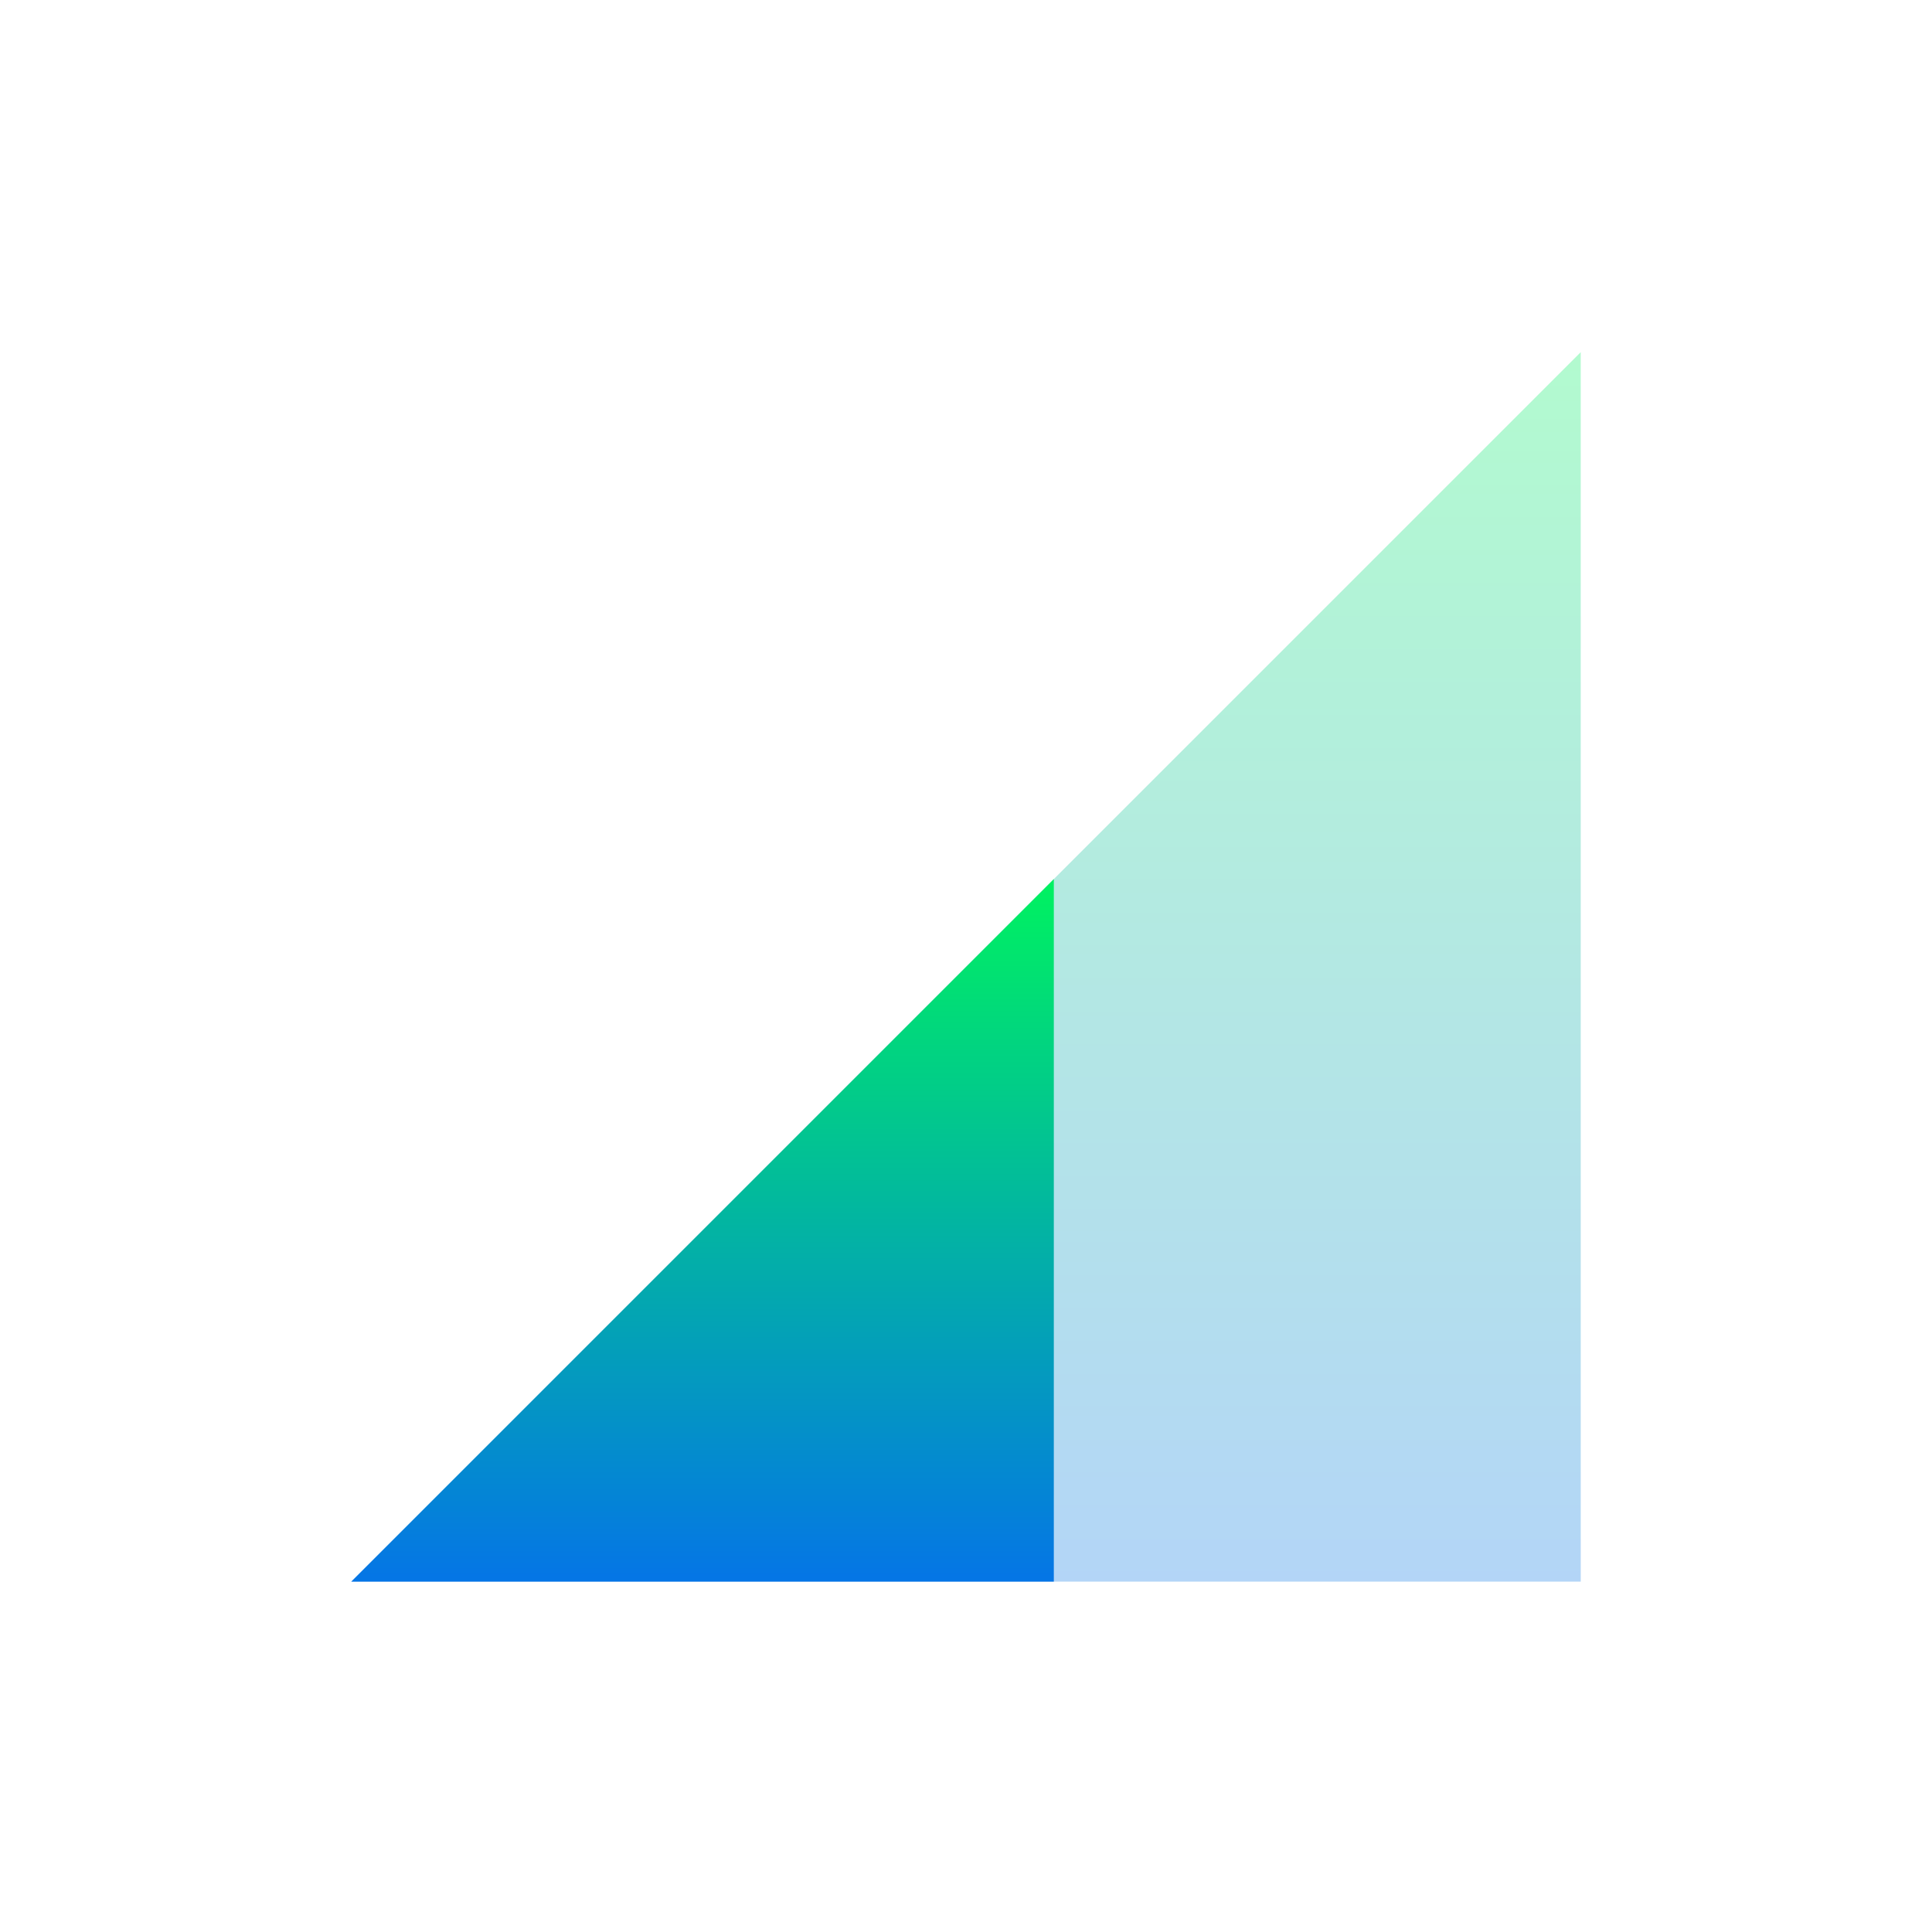 <svg xmlns="http://www.w3.org/2000/svg" width="22" height="22" version="1.1">
 <defs>
  <style id="current-color-scheme" type="text/css">
    .ColorScheme-Text { color: #d3dae3; } .ColorScheme-Highlight { color:#5294e2; }
  </style>
  <linearGradient id="rainblue" x1="0%" x2="0%" y1="0%" y2="100%">
    <stop offset="0%" style="stop-color:#00F260; stop-opacity:1"/>
    <stop offset="100%" style="stop-color:#0575E6; stop-opacity:1"/>
  </linearGradient>
 </defs>
 <g transform="translate(-81 -599.36)">
  <path fill="url(#rainblue)" class="ColorScheme-Text" opacity="0.3" d="m85 617.37 14-14v14z"/>
  <path fill="url(#rainblue)" class="ColorScheme-Text" d="m93 609.37-8 8h8v-8z"/>
 </g>
</svg>
